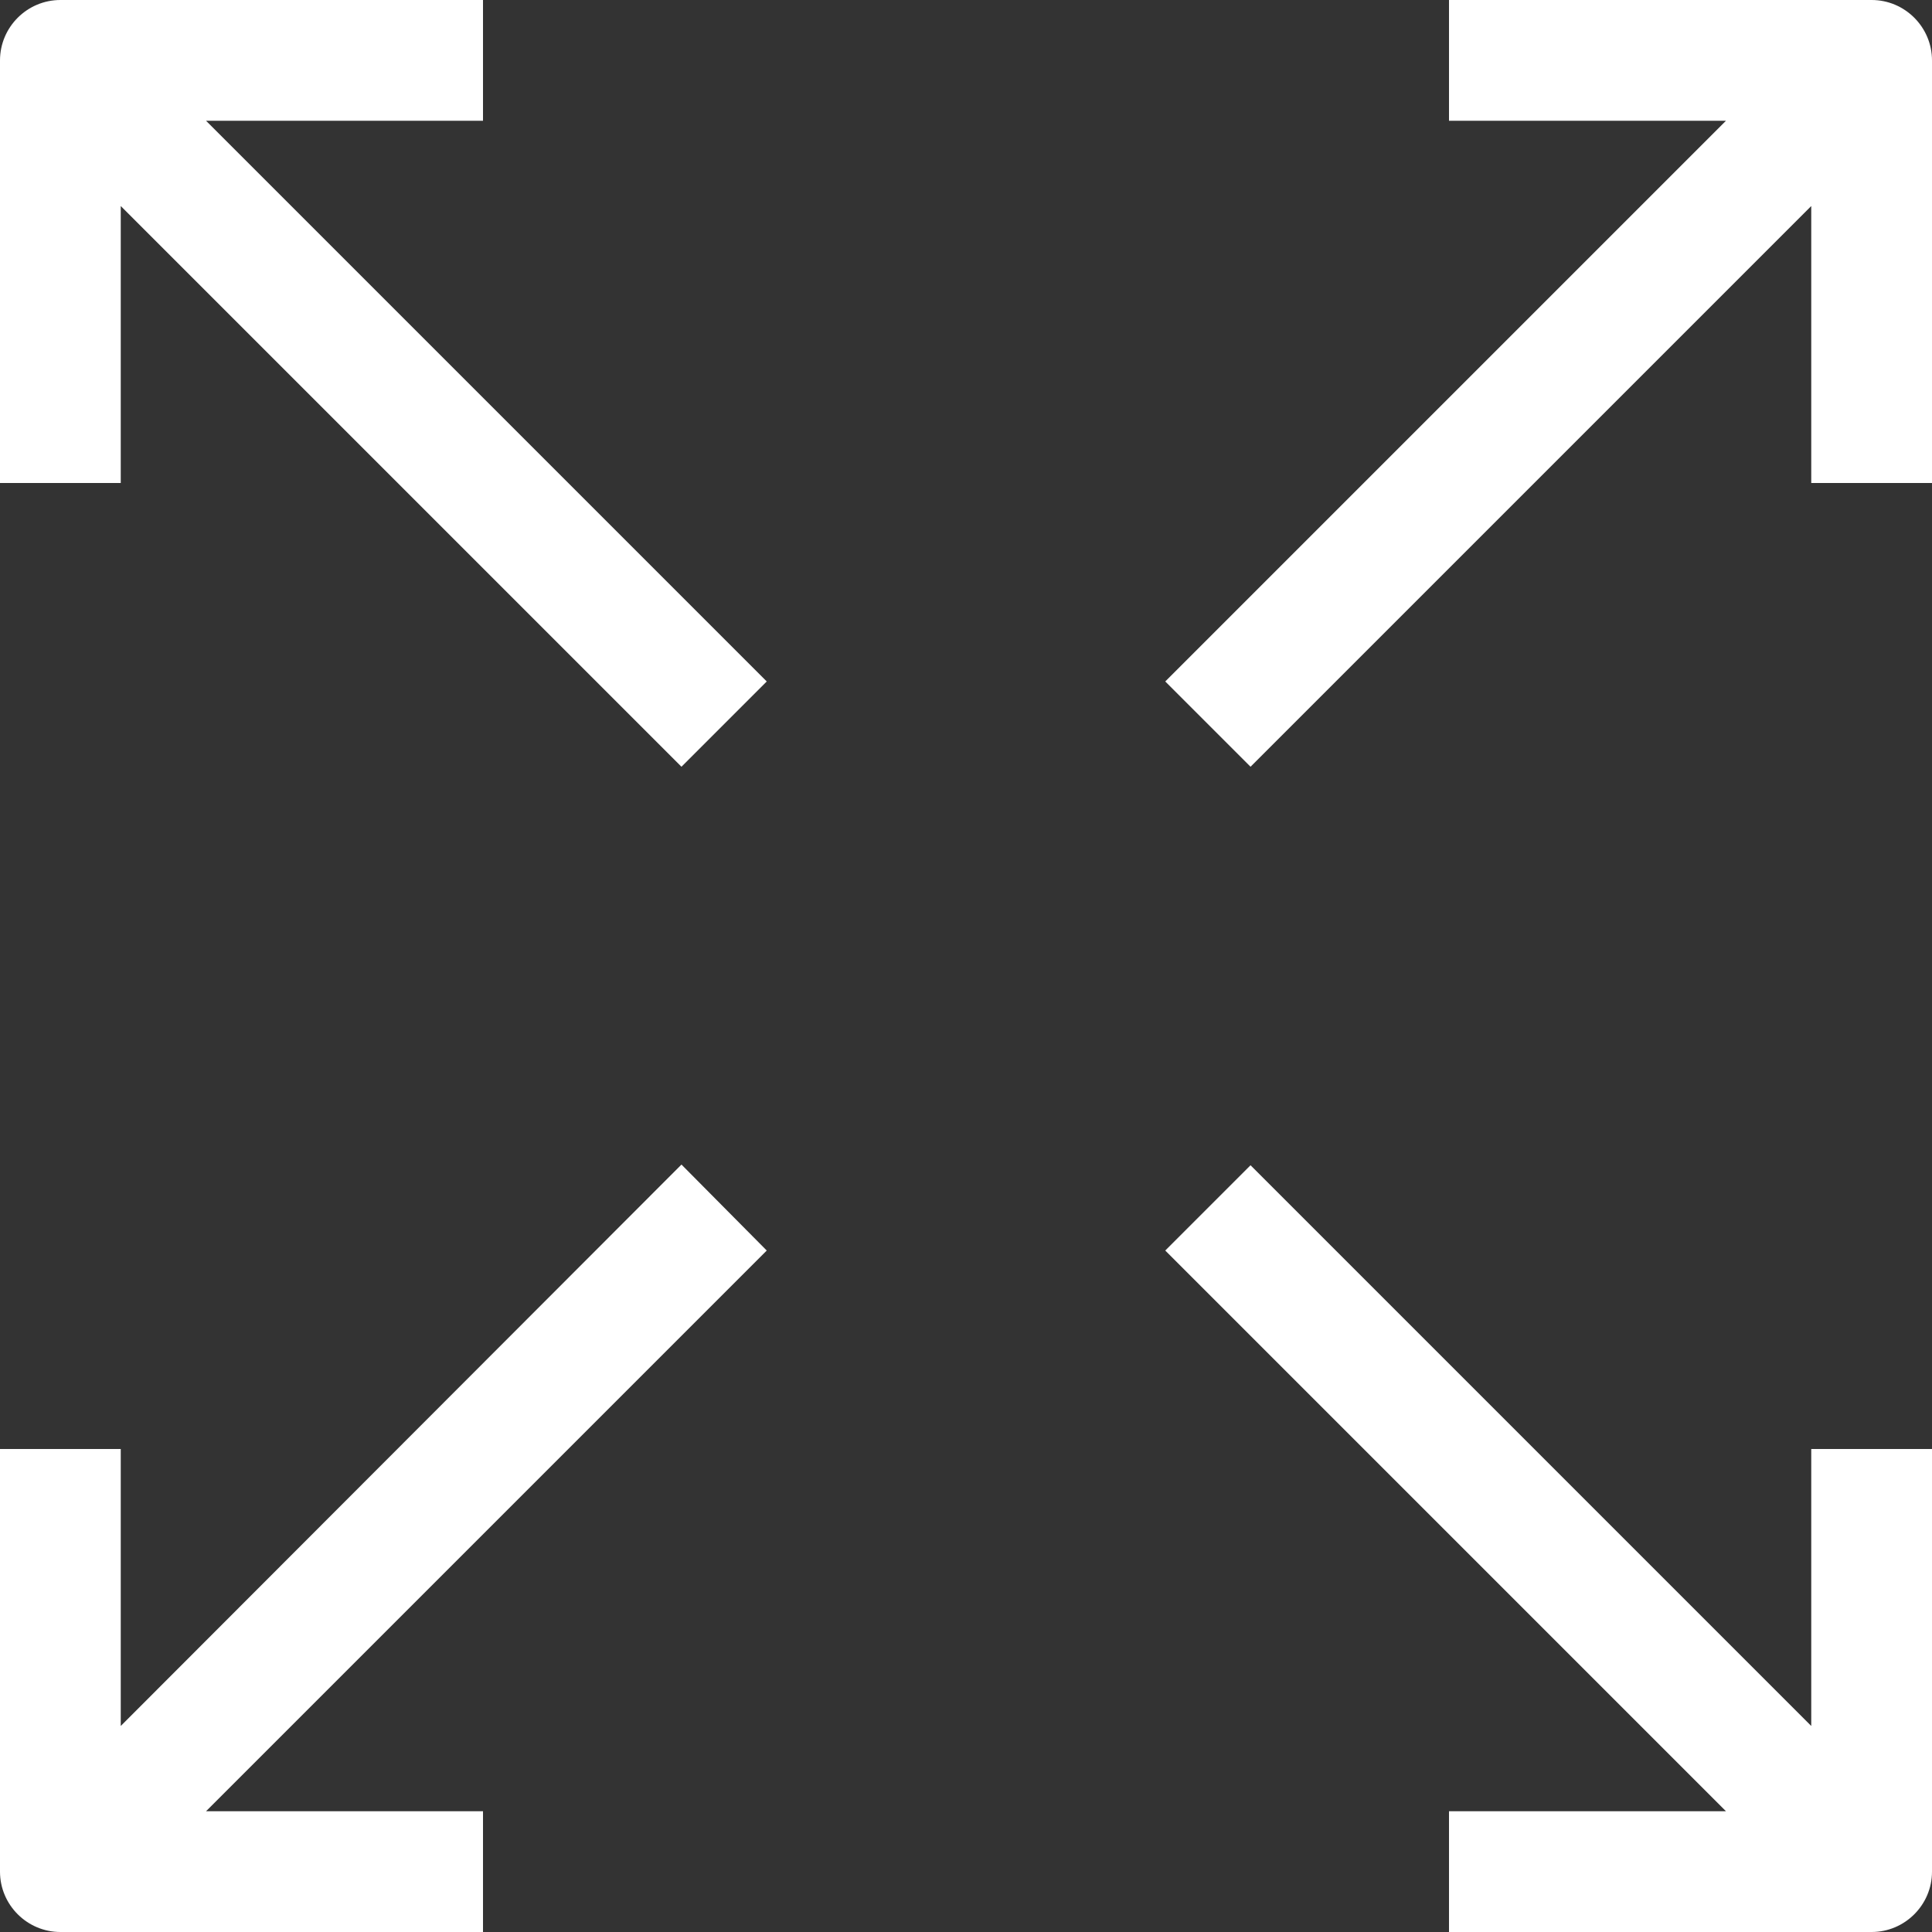 <svg width="22" height="22" viewBox="0 0 22 22" fill="none" xmlns="http://www.w3.org/2000/svg">
<rect x="0" y="0" width="22" height="22" fill="#333333" stroke="none"/>
<path d="M5.5 1.375V0H0.688C0.309 0 0 0.309 0 0.688V5.5H1.375V2.346L7.76 8.731L8.731 7.76L2.346 1.375H5.5Z" fill="white"/>
<path d="M21.313 0H16.5V1.375H19.654L13.269 7.76L14.24 8.731L20.625 2.346V5.5H22V0.688C22 0.309 21.691 0 21.313 0Z" fill="white"/>
<path d="M20.625 19.654L14.24 13.269L13.269 14.24L19.654 20.625H16.5V22H21.313C21.691 22 22 21.691 22 21.313V16.5H20.625V19.654Z" fill="white"/>
<path d="M7.76 13.261L1.375 19.654V16.5H0V21.313C0 21.691 0.309 22 0.688 22H5.5V20.625H2.346L8.731 14.24L7.76 13.261Z" fill="white"/>
</svg>
